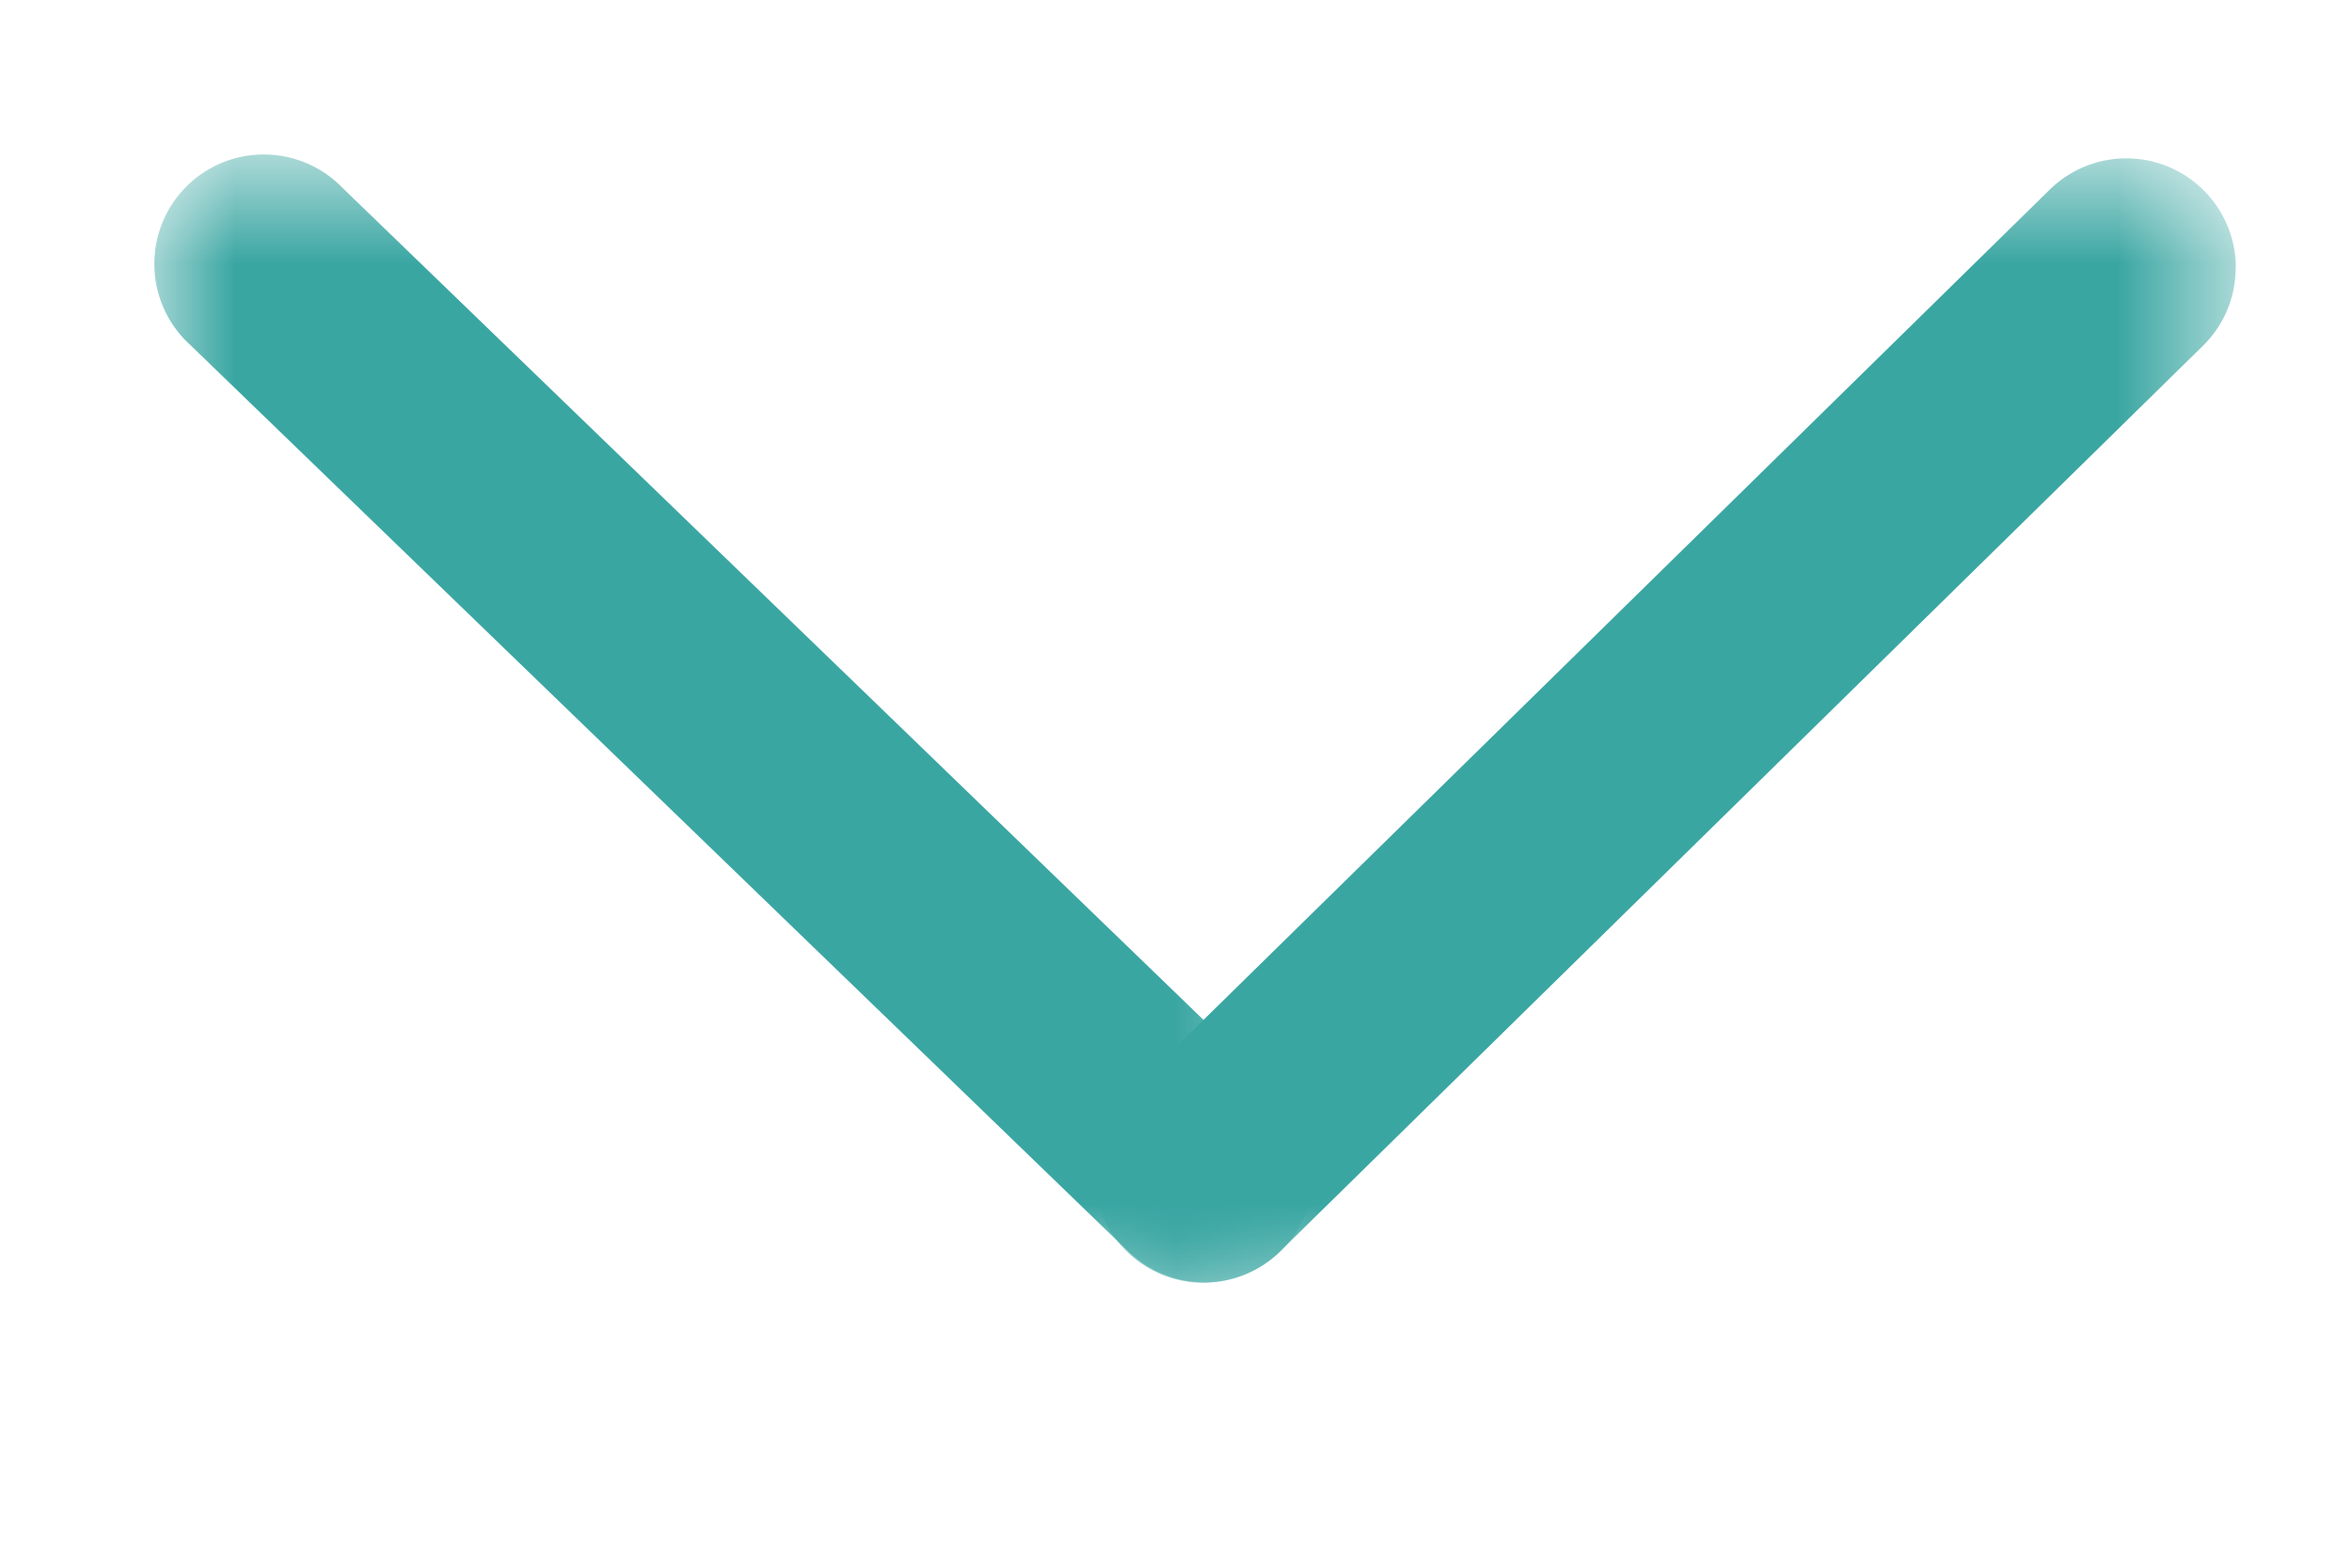 <svg xmlns="http://www.w3.org/2000/svg" xmlns:xlink="http://www.w3.org/1999/xlink" width="15" height="10" viewBox="0 0 15 10">
    <defs>
        <path id="a" d="M0 .823h7.377V8H0z"/>
        <path id="c" d="M.981.833h7.277V8H.98z"/>
    </defs>
    <g fill="none" fill-rule="evenodd">
        <g transform="translate(1 .177)">
            <mask id="b" fill="#fff">
                <use xlink:href="#a"/>
            </mask>
            <path fill="#3AA6A2" d="M7.377 7.303a.696.696 0 0 1-1.183.501L.213 2.023a.698.698 0 1 1 .97-1.003l5.98 5.78a.691.691 0 0 1 .214.503" mask="url(#b)"/>
        </g>
        <g transform="translate(6 .177)">
            <mask id="d" fill="#fff">
                <use xlink:href="#c"/>
            </mask>
            <path fill="#3AA6A2" d="M8.258 1.532c0 .181-.07.361-.21.498L2.168 7.801a.698.698 0 1 1-.976-.998l5.88-5.77a.698.698 0 0 1 1.187.5" mask="url(#d)"/>
        </g>
    </g>
</svg>
